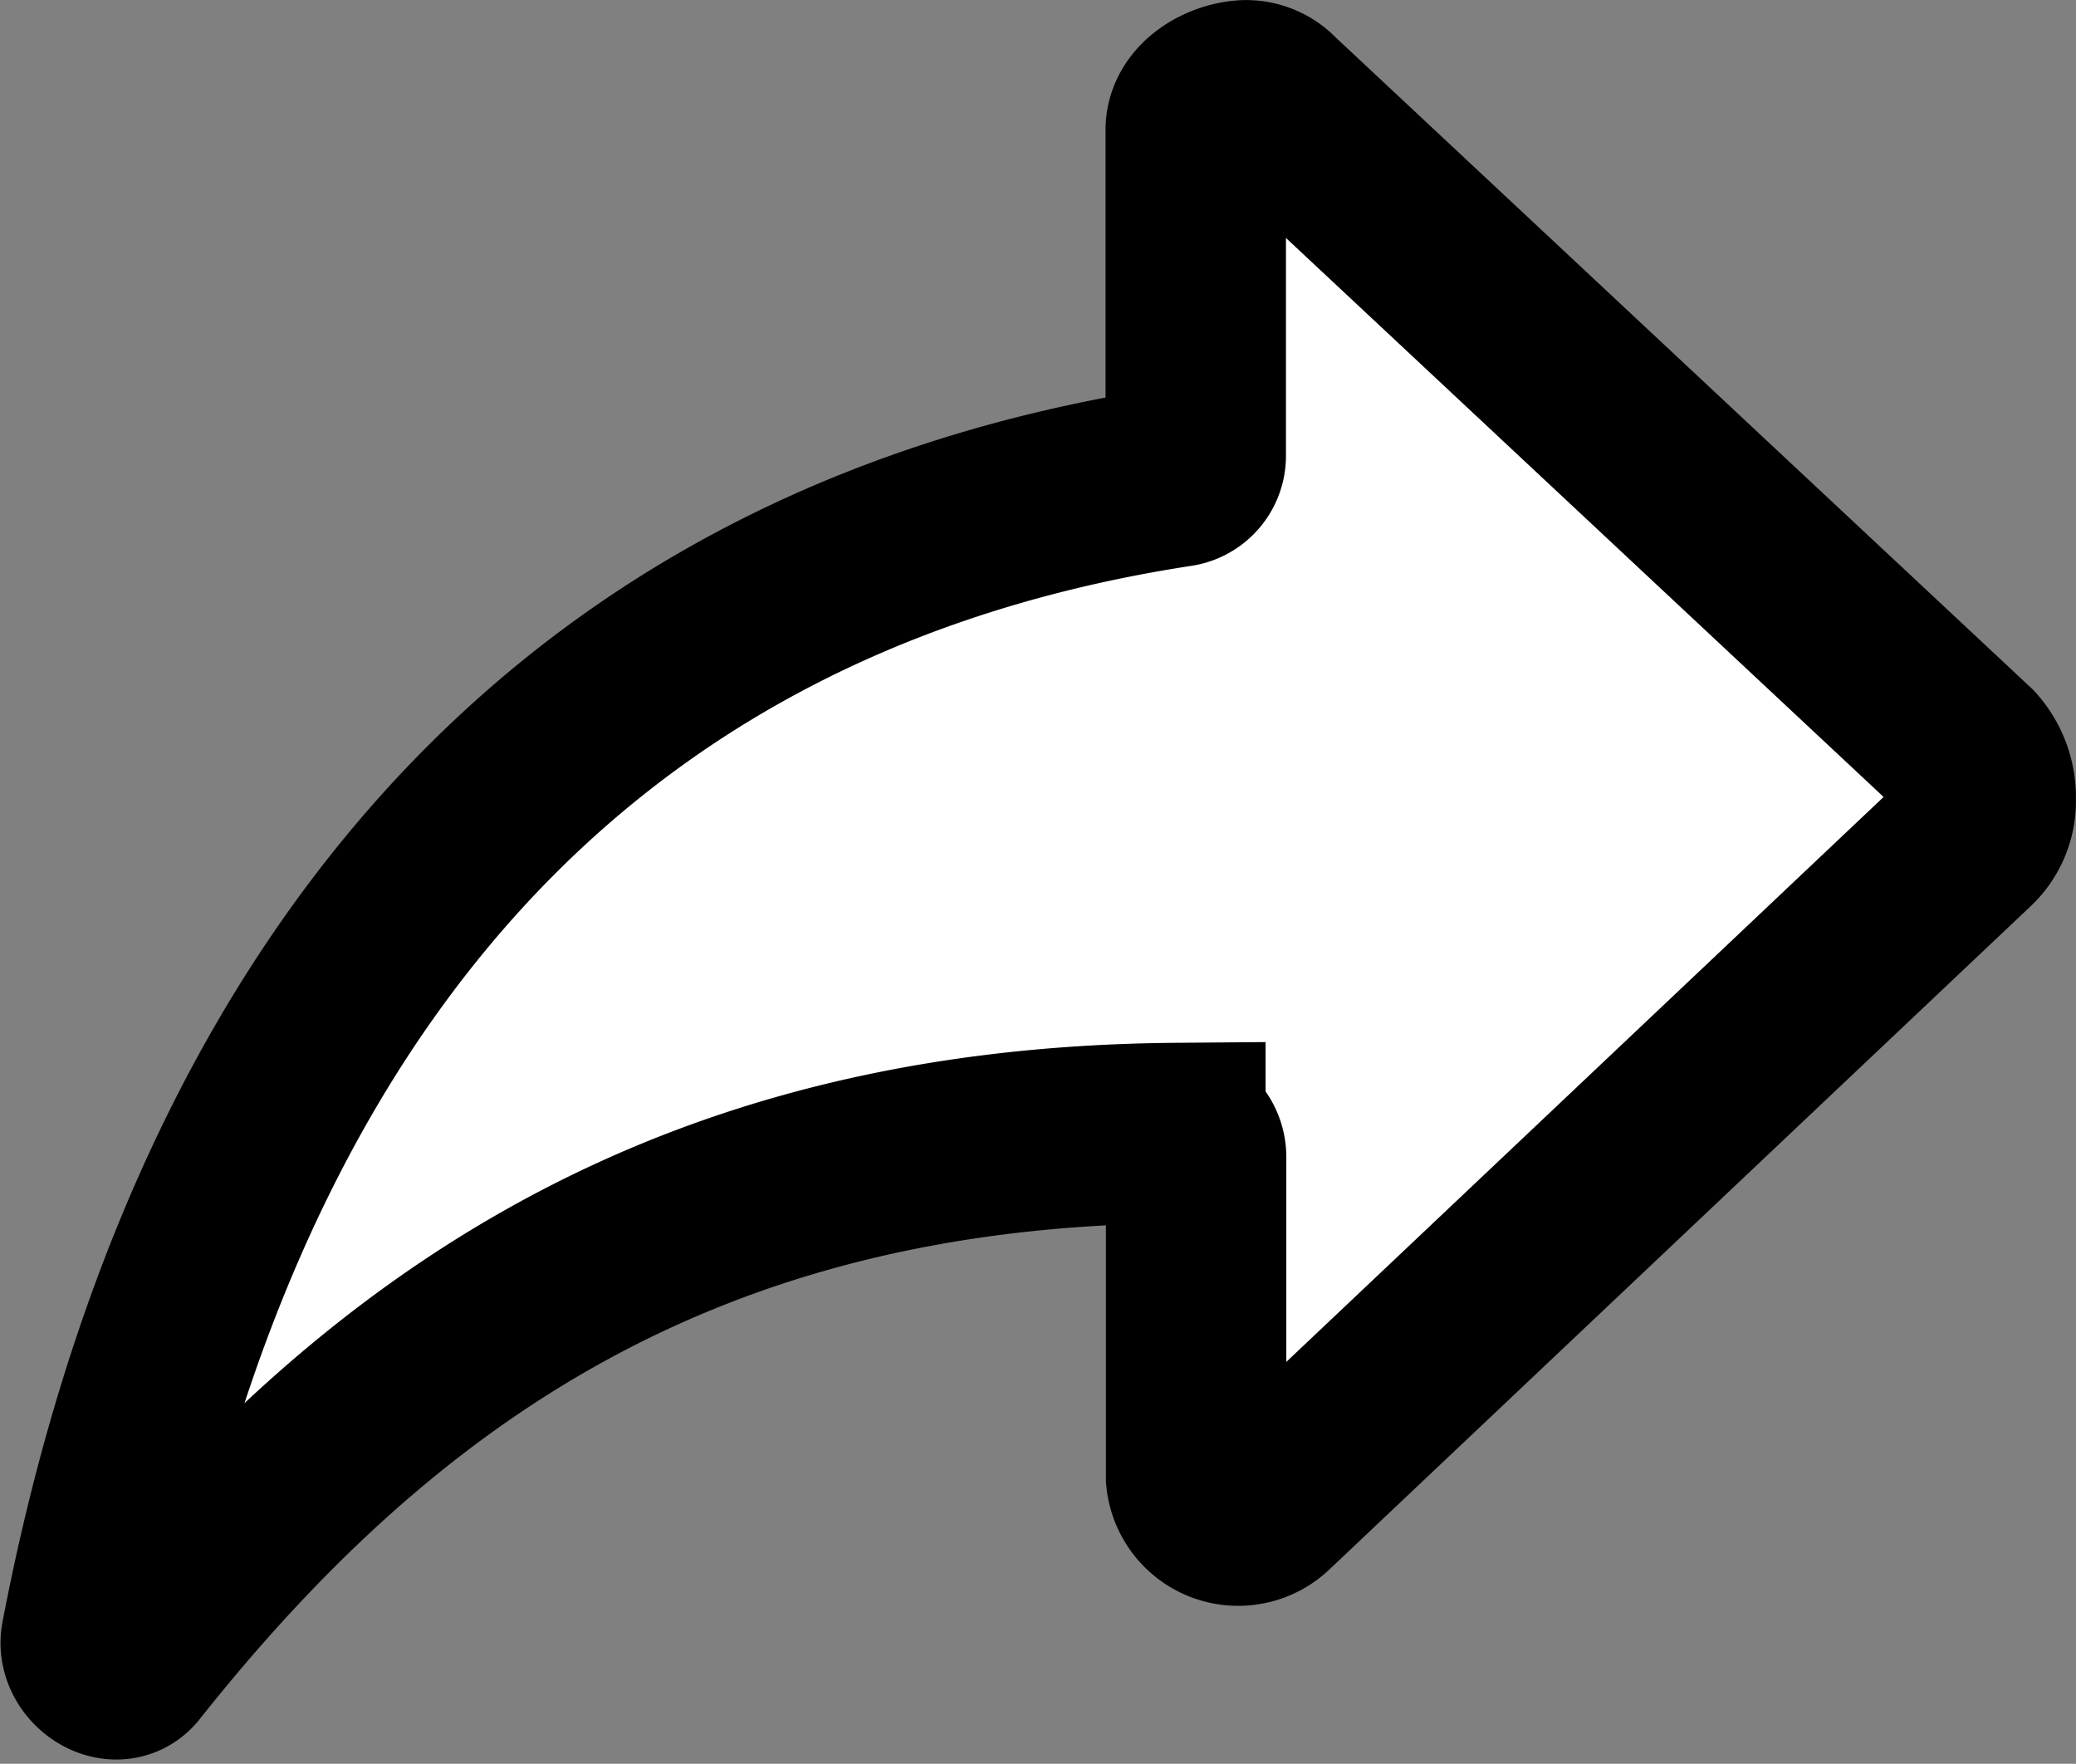 <svg xmlns="http://www.w3.org/2000/svg" width="23.016" height="19.552" viewBox="0 0 23.016 19.552">
  <rect x="0" y="0" width="23.016" height="19.552" fill="#808080" stroke="none"/>
  <path id="Icon_ionic-ios-share-alt" data-name="Icon ionic-ios-share-alt" d="M25.326,14.1,17.607,6.881A.4.4,0,0,0,17.3,6.75c-.241.011-.547.181-.547.438v3.621a.234.234,0,0,1-.2.224C8.882,12.209,5.649,17.953,4.506,23.916c-.044.235.274.454.421.268,2.8-3.528,6.209-5.831,11.6-5.875a.271.271,0,0,1,.23.263v3.556a.469.469,0,0,0,.793.29L25.32,15.07a.6.6,0,0,0,.191-.46A.733.733,0,0,0,25.326,14.1Z" transform="translate(-3.496 -5.749)" fill="#fff" stroke="#000" stroke-width="2"/>
</svg>
